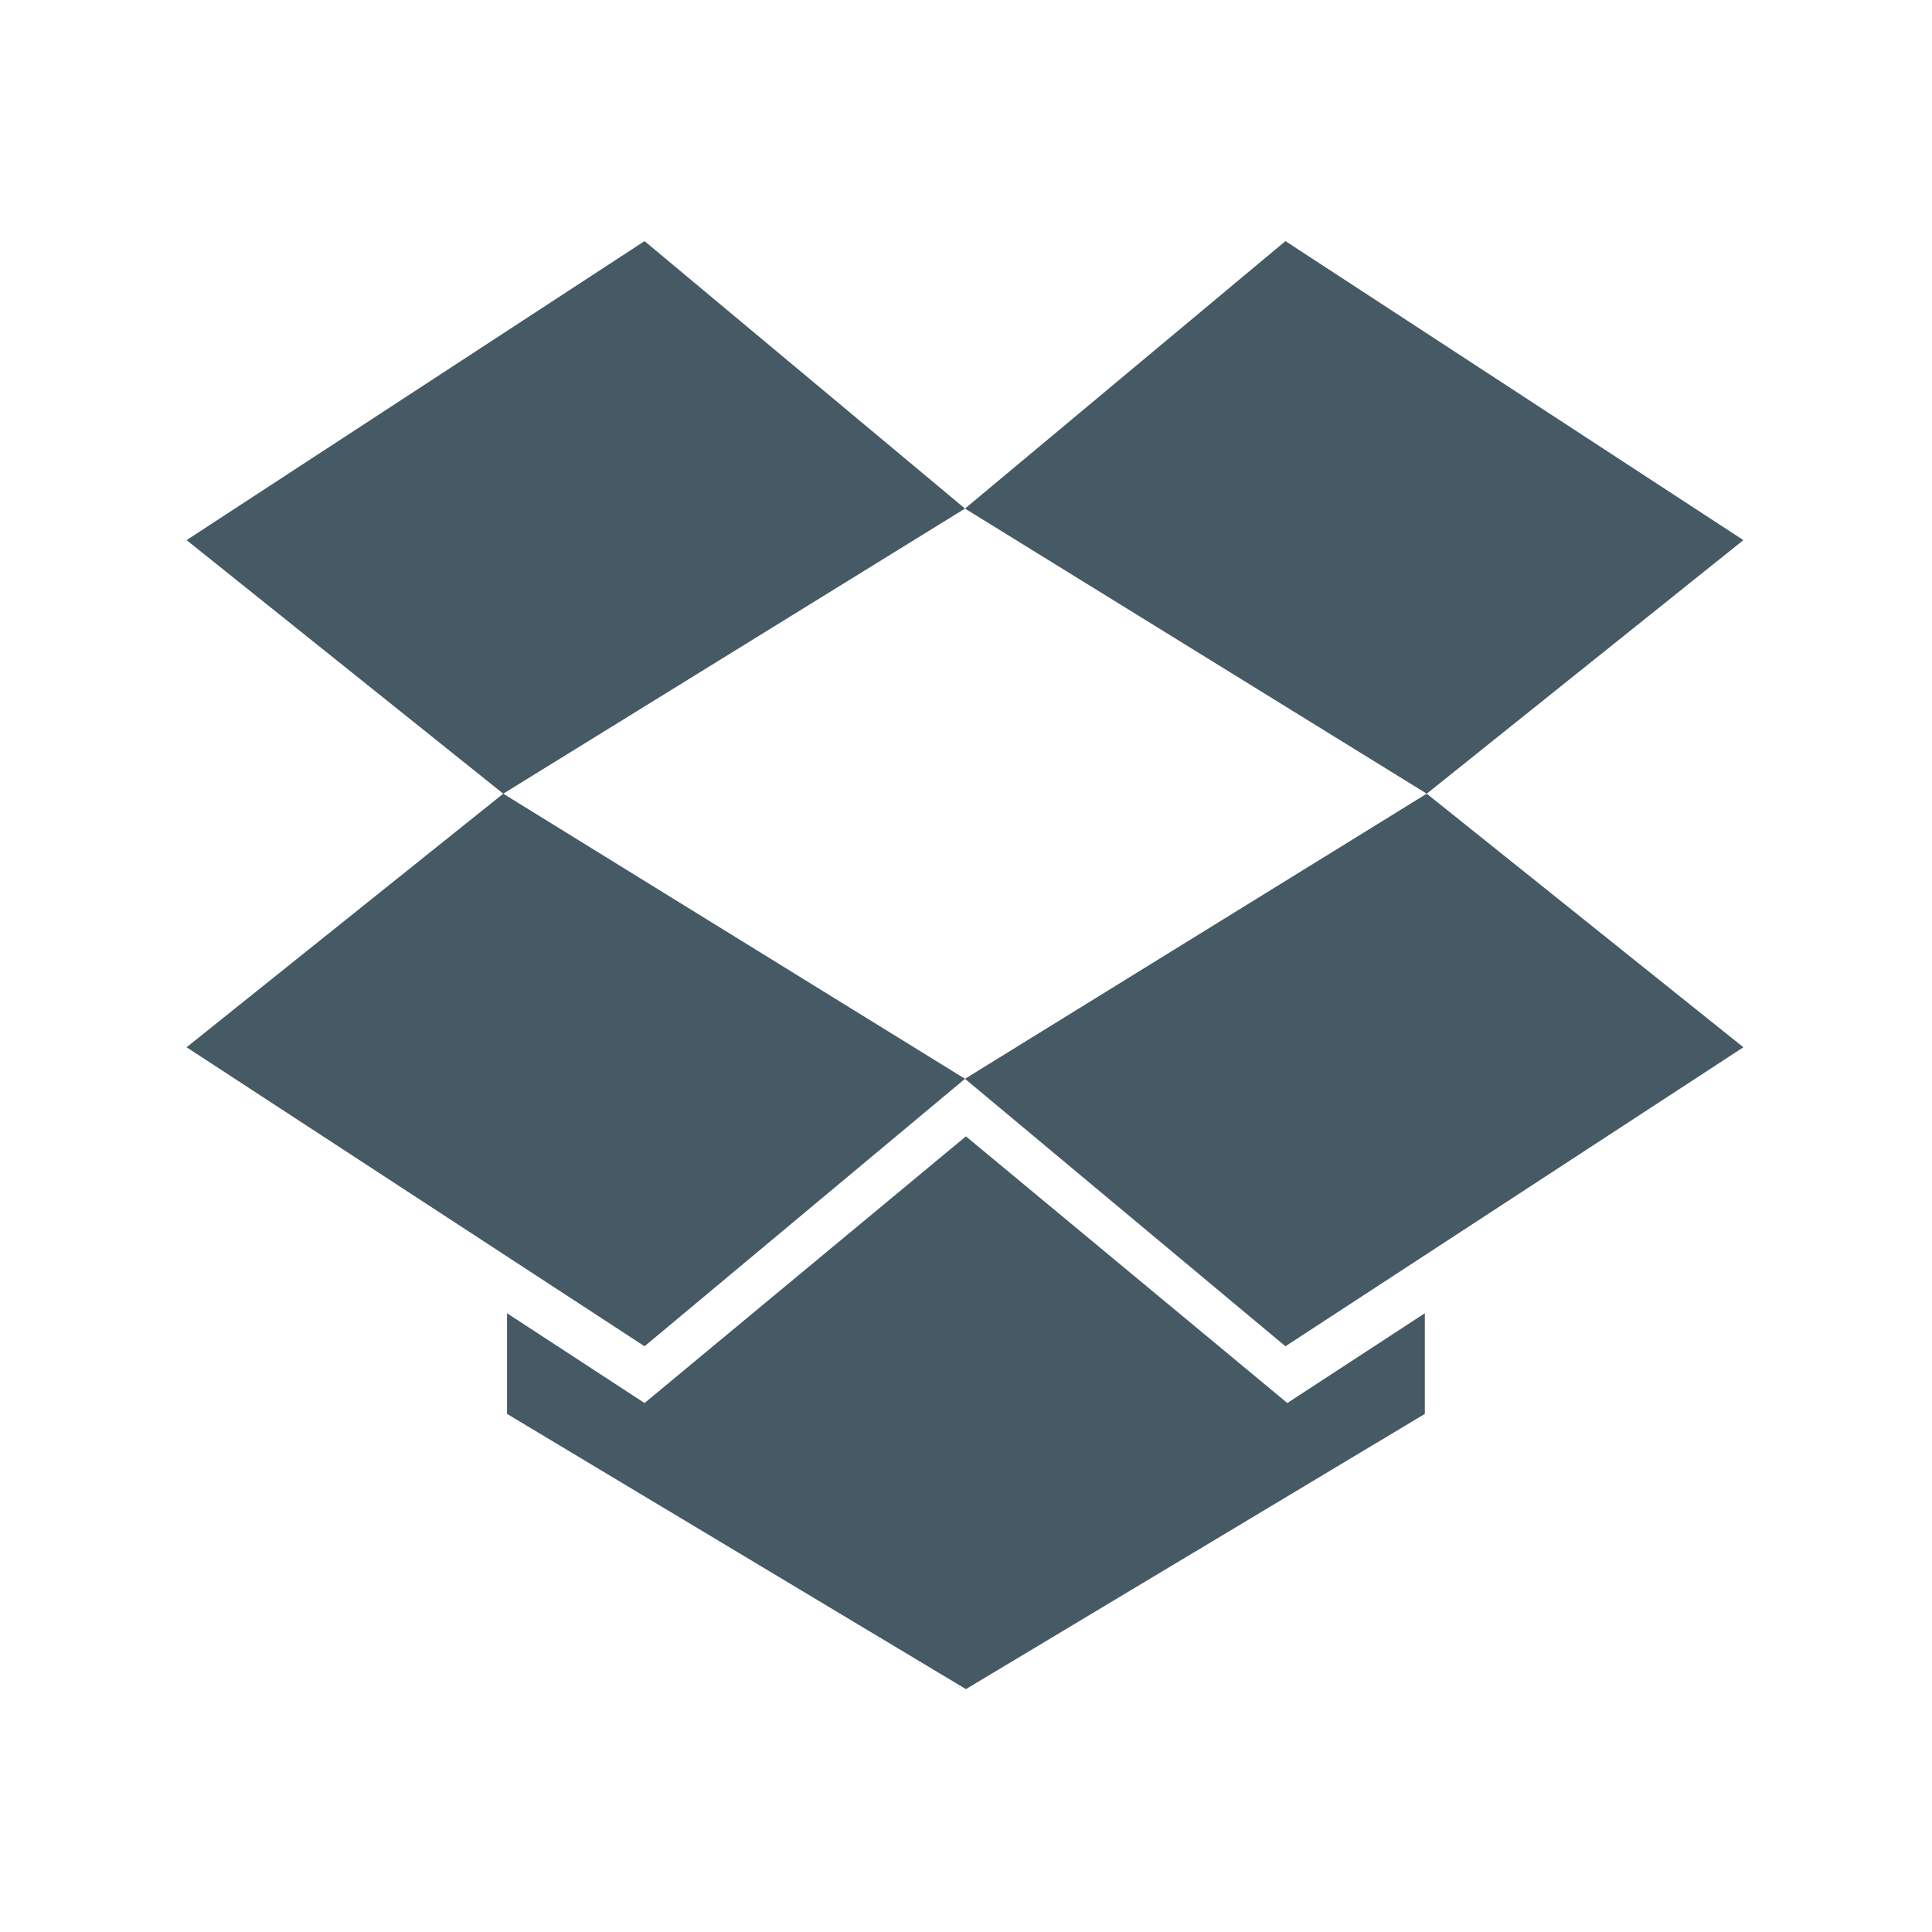 <?xml version="1.0" encoding="UTF-8" standalone="no"?>
<!-- Created with Inkscape (http://www.inkscape.org/) -->

<svg
   xmlns:dc="http://purl.org/dc/elements/1.1/"
   xmlns:cc="http://creativecommons.org/ns#"
   xmlns:rdf="http://www.w3.org/1999/02/22-rdf-syntax-ns#"
   xmlns:svg="http://www.w3.org/2000/svg"
   xmlns="http://www.w3.org/2000/svg"
   xmlns:sodipodi="http://sodipodi.sourceforge.net/DTD/sodipodi-0.dtd"
   xmlns:inkscape="http://www.inkscape.org/namespaces/inkscape"
   width="16"
   height="16"
   id="svg4359"
   version="1.1"
   inkscape:version="0.91 r13725"
   sodipodi:docname="folder-dropbox.svg">
  <defs
     id="defs4361" />
  <sodipodi:namedview
     id="base"
     pagecolor="#ffffff"
     bordercolor="#666666"
     borderopacity="1.0"
     inkscape:pageopacity="0.0"
     inkscape:pageshadow="2"
     inkscape:zoom="23.069359"
     inkscape:cx="-10.397206"
     inkscape:cy="7.1178694"
     inkscape:current-layer="layer1"
     showgrid="true"
     inkscape:grid-bbox="true"
     inkscape:document-units="px"
     inkscape:window-width="2560"
     inkscape:window-height="1017"
     inkscape:window-x="0"
     inkscape:window-y="0"
     inkscape:window-maximized="1"
     inkscape:showpageshadow="false"
     borderlayer="true"
     showguides="true"
     fit-margin-top="0"
     fit-margin-left="0"
     fit-margin-right="0"
     fit-margin-bottom="0">
    <inkscape:grid
       type="xygrid"
       id="grid4105"
       originx="-3px"
       originy="-3px" />
    <sodipodi:guide
       position="0,16"
       orientation="16,0"
       id="guide4205" />
    <sodipodi:guide
       position="0,0"
       orientation="0,16"
       id="guide4207" />
    <sodipodi:guide
       position="16,12"
       orientation="-16,0"
       id="guide4209" />
    <sodipodi:guide
       position="16,16"
       orientation="0,-16"
       id="guide4211" />
    <sodipodi:guide
       position="2,14"
       orientation="12,0"
       id="guide4213" />
    <sodipodi:guide
       position="2,2"
       orientation="0,12"
       id="guide4215" />
    <sodipodi:guide
       position="14,2"
       orientation="-12,0"
       id="guide4217" />
    <sodipodi:guide
       position="14,14"
       orientation="0,-12"
       id="guide4219" />
    <sodipodi:guide
       position="2,8"
       orientation="6,0"
       id="guide4223" />
    <sodipodi:guide
       position="2,2"
       orientation="0,12"
       id="guide4225" />
    <sodipodi:guide
       position="14,2"
       orientation="-6,0"
       id="guide4227" />
  </sodipodi:namedview>
  <g
     id="layer1"
     inkscape:label="Layer 1"
     inkscape:groupmode="layer"
     transform="translate(-3,-29)">
    <g
       transform="matrix(0.128,0,0,0.128,-1.405,26.058)"
       id="Layer_1"
       style="fill:#455A64;fill-opacity:1">
      <g
         id="g6"
         style="fill:#455A64;fill-opacity:1">
        <polygon
           points="96.849,55.889 76.116,38.584 46.486,57.93 66.974,74.336 "
           id="polygon8"
           style="fill:#455A64;fill-opacity:1" />
        <polygon
           points="66.974,74.336 46.486,90.742 76.116,110.088 96.849,92.783 "
           id="polygon10"
           style="fill:#455A64;fill-opacity:1" />
        <polygon
           points="126.724,74.336 96.849,92.783 117.582,110.088 147.211,90.742 "
           id="polygon12"
           style="fill:#455A64;fill-opacity:1" />
        <polygon
           points="126.724,74.336 147.211,57.93 117.582,38.584 96.849,55.889 "
           id="polygon14"
           style="fill:#455A64;fill-opacity:1" />
        <polygon
           points="67.219,114.463 96.909,132.27 126.601,114.463 126.601,107.951 117.704,113.76 96.909,96.506 76.116,113.76 67.219,107.951 "
           id="polygon16"
           style="fill:#455A64;fill-opacity:1" />
      </g>
    </g>
  </g>
</svg>
